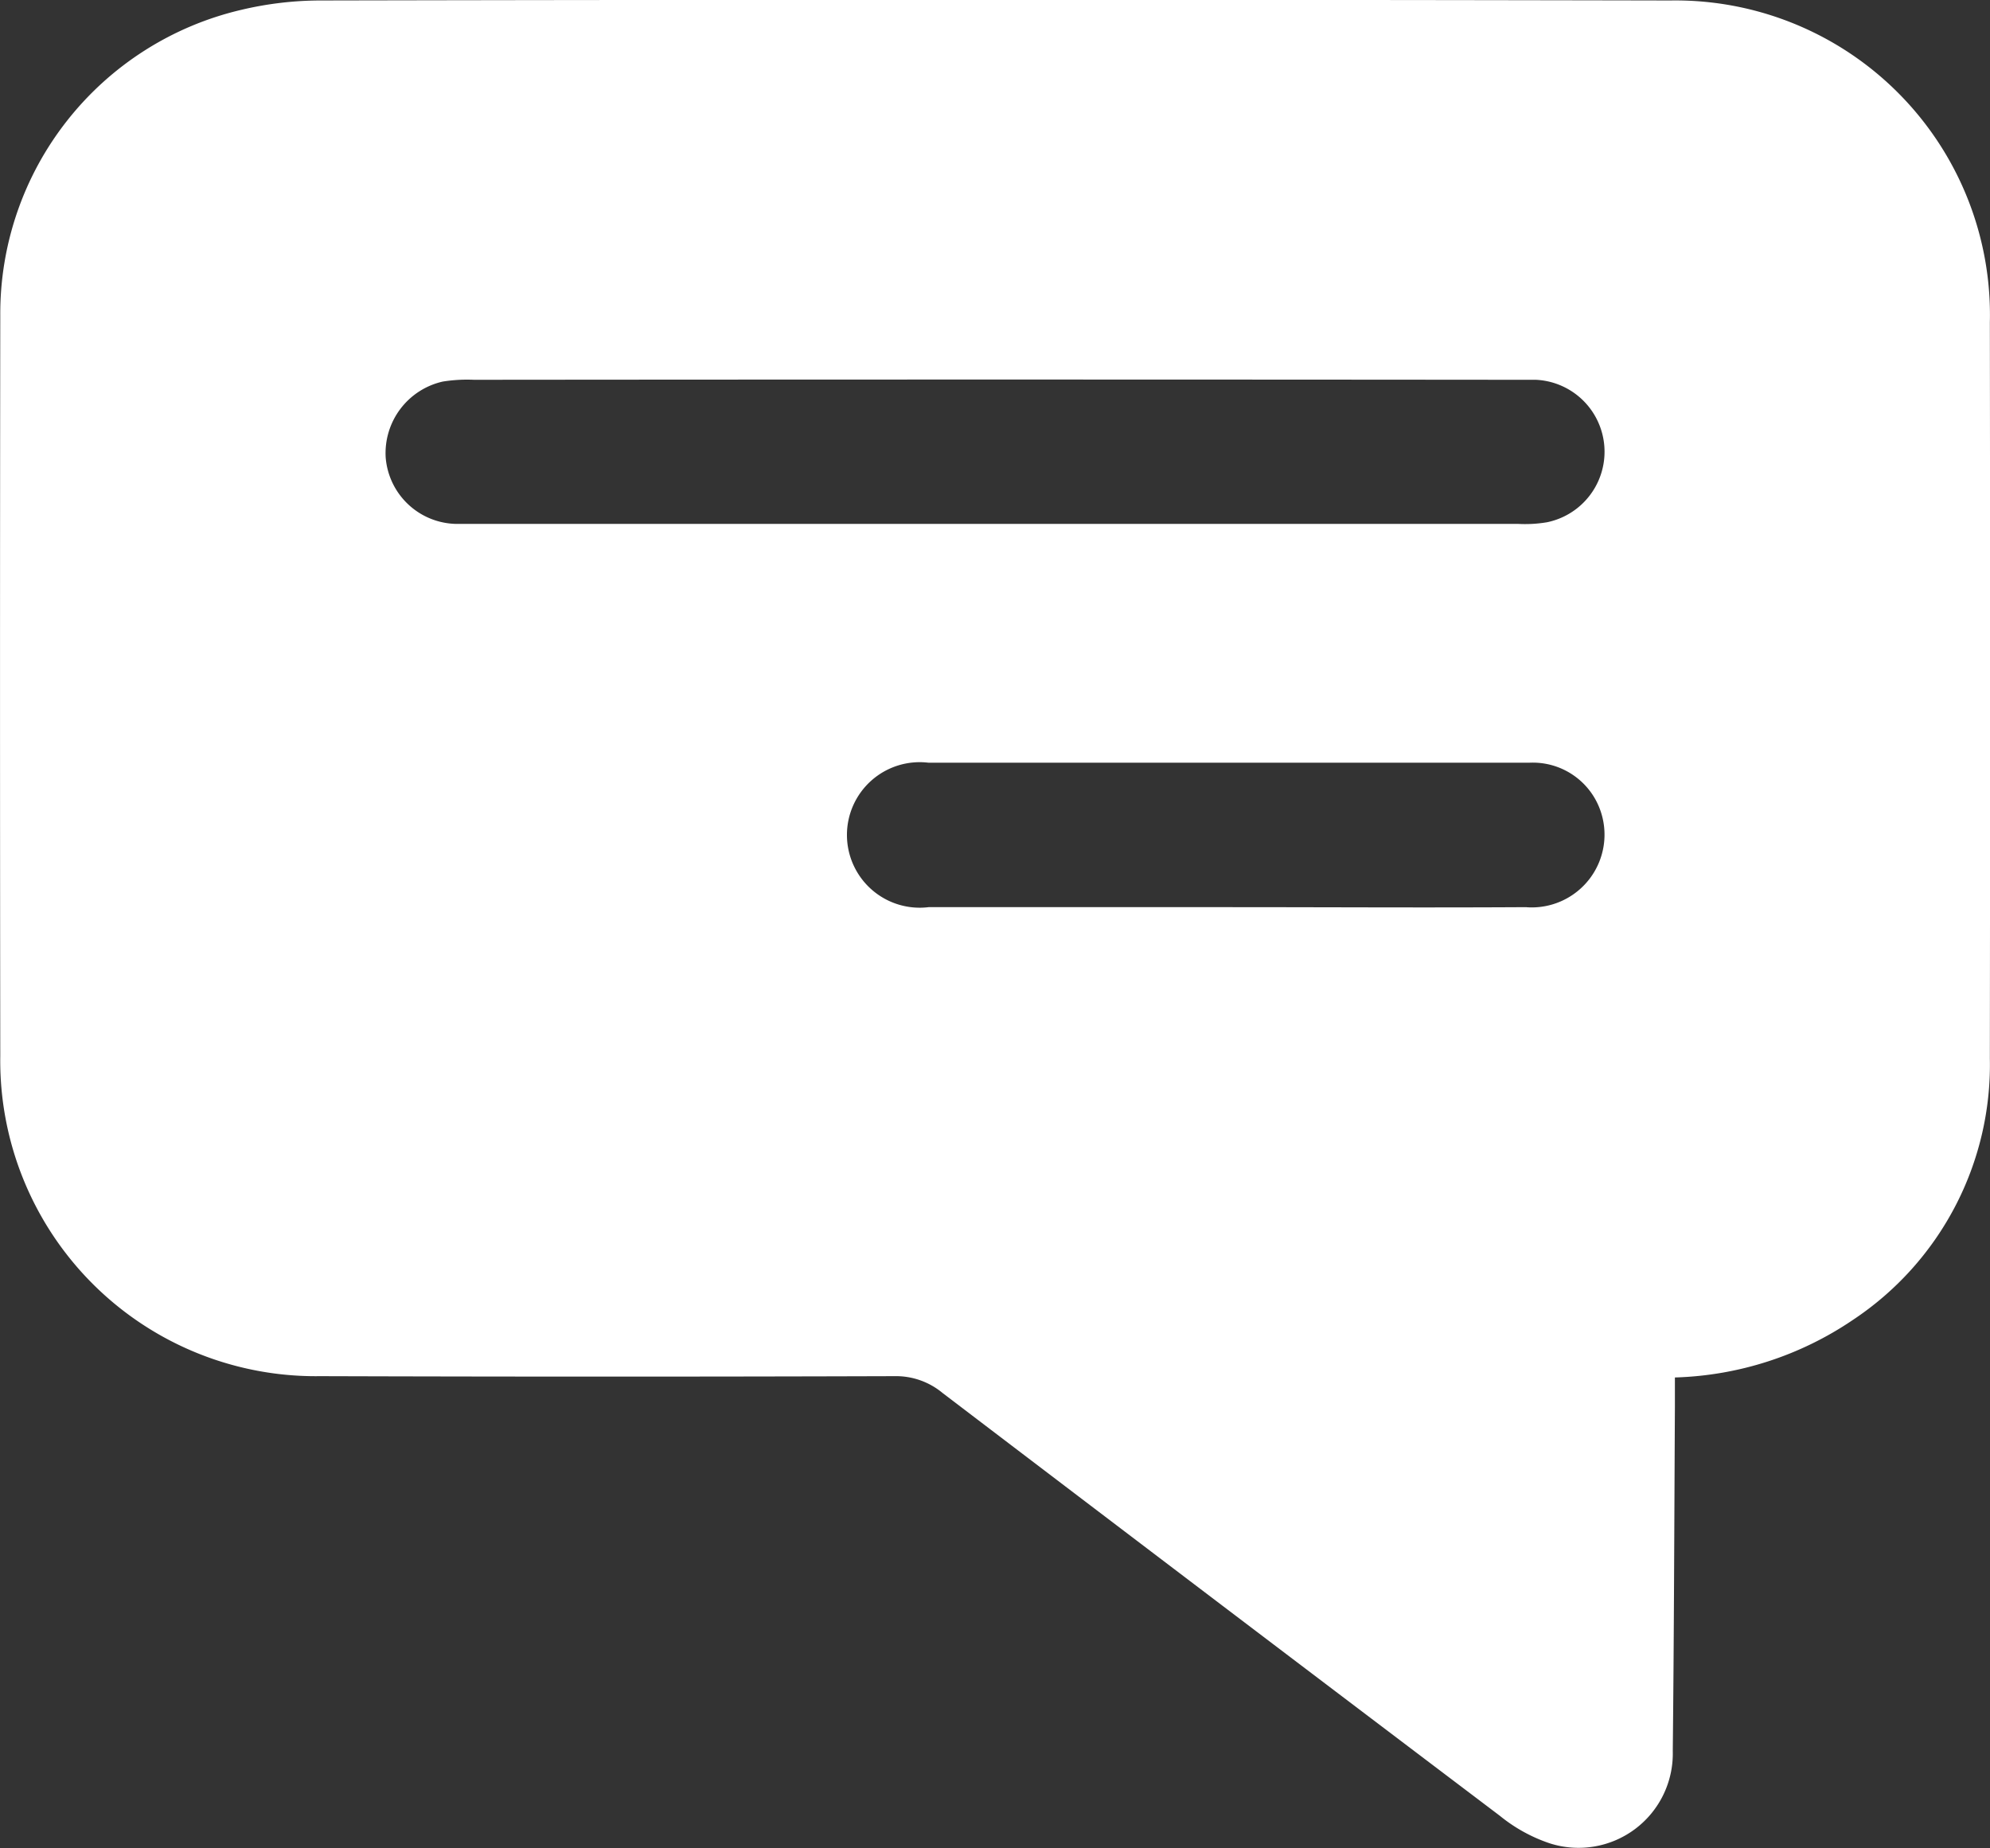 <svg xmlns="http://www.w3.org/2000/svg" width="29.013" height="26.95" viewBox="0 0 29.013 26.95">
  <rect x="0" y="0" width="29.013" height="26.95" fill="#333333" stroke="none"/>
  <path id="Path_210" d="M400.88,659.187q-9.845-.02-19.686,0a5.023,5.023,0,0,0-1.143.136,4.549,4.549,0,0,0-3.516,4.457q-.007,5.4,0,10.8a4.6,4.6,0,0,0,4.667,4.667q4.184.013,8.372,0a1.062,1.062,0,0,1,.7.246q4.053,3.086,8.123,6.164a2.318,2.318,0,0,0,.722.4,1.374,1.374,0,0,0,1.8-1.342c.018-1.671.022-3.343.031-5.014v-.435a4.87,4.87,0,0,0,2.592-.837,4.466,4.466,0,0,0,2-3.813q.007-5.369,0-10.734A4.586,4.586,0,0,0,400.88,659.187Zm-2.093,13.221c-1.457.009-2.916,0-4.378,0v0h-4.339a1.061,1.061,0,1,1,0-2.106h4.274c1.493,0,2.986,0,4.479,0a1.044,1.044,0,0,1,1.038.689A1.061,1.061,0,0,1,398.786,672.409Zm.289-5.611a1.914,1.914,0,0,1-.42.022h-7.812c-2.535,0-5.065,0-7.6,0a1.052,1.052,0,0,1-1.09-.969,1.07,1.07,0,0,1,.832-1.106,2.242,2.242,0,0,1,.455-.026q7.6-.007,15.2,0c.1,0,.188,0,.28,0a1.05,1.05,0,0,1,.157,2.079Z" transform="translate(-376.531 -659.18)" fill="#fff"/>
</svg>
